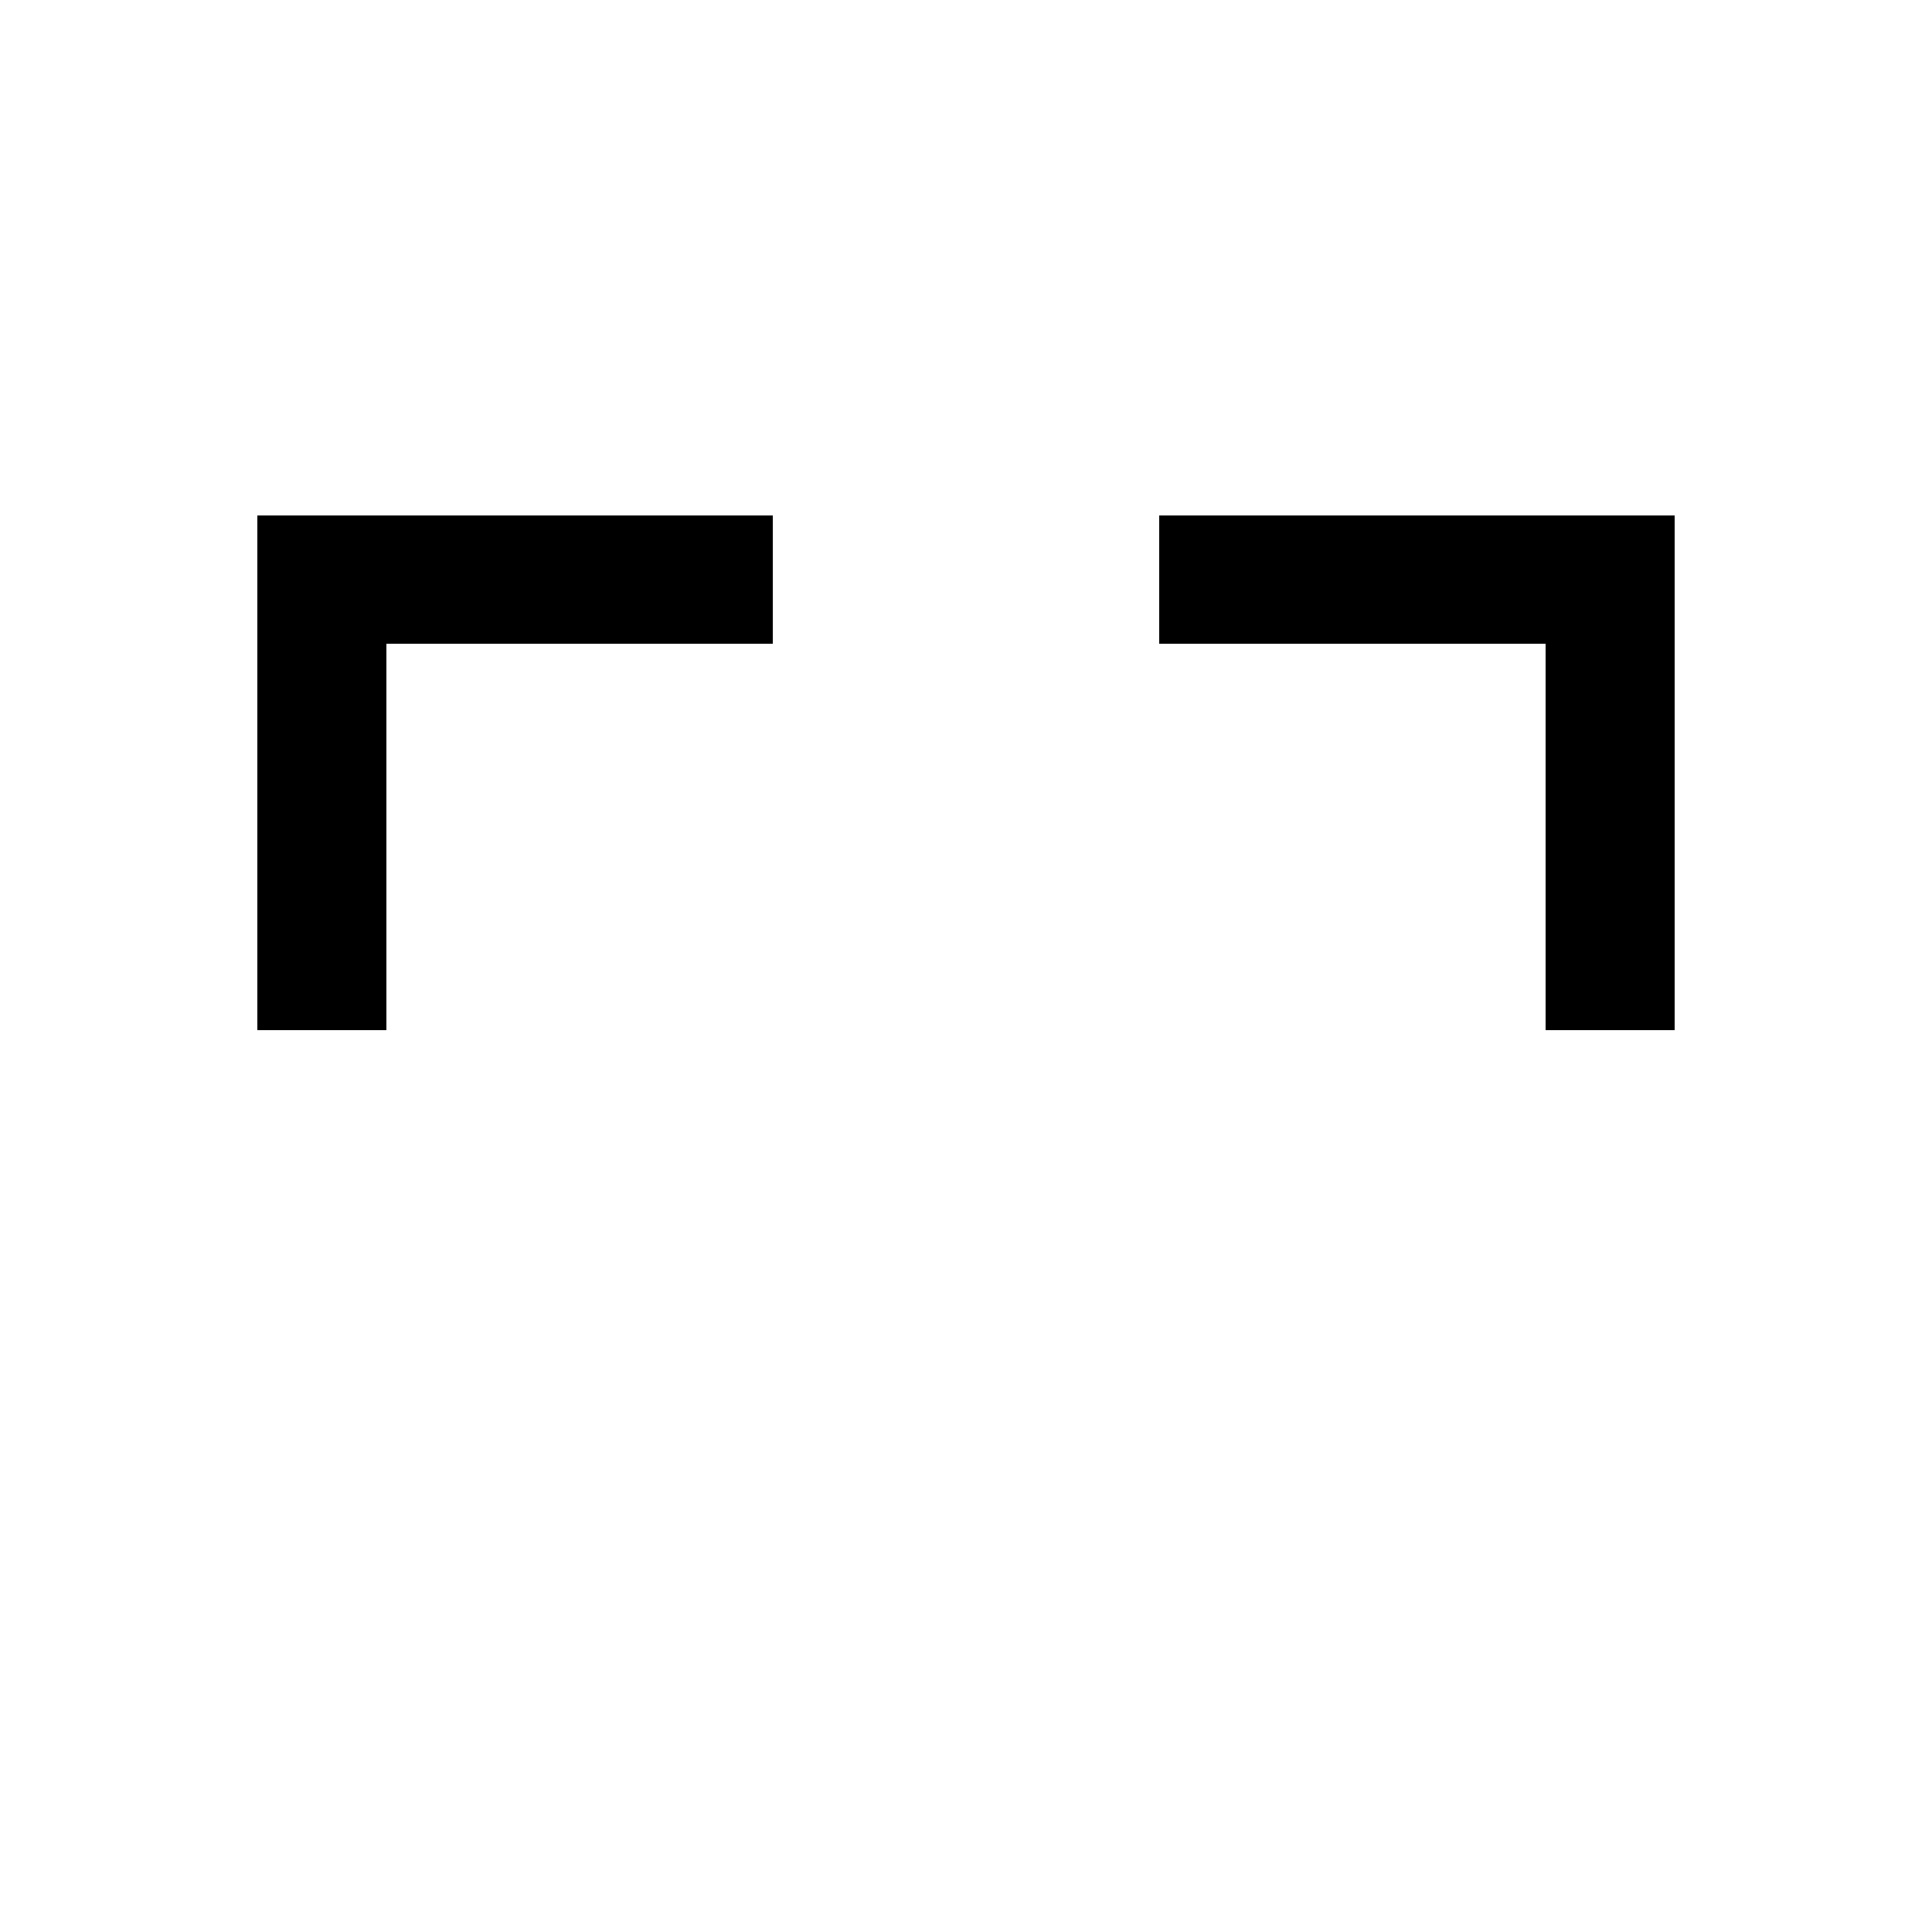 <?xml version="1.0" encoding="UTF-8" ?>
<svg version="1.1"
  viewBox="0 0 15 15" xmlns="http://www.w3.org/2000/svg" shape-rendering="crispEdges">
<rect x="2" y="4" width="4" height="1"  />
<rect x="9" y="4" width="4" height="1"  />
<rect x="2" y="5" width="1" height="3"  />
<rect x="12" y="5" width="1" height="3"  />
</svg>
